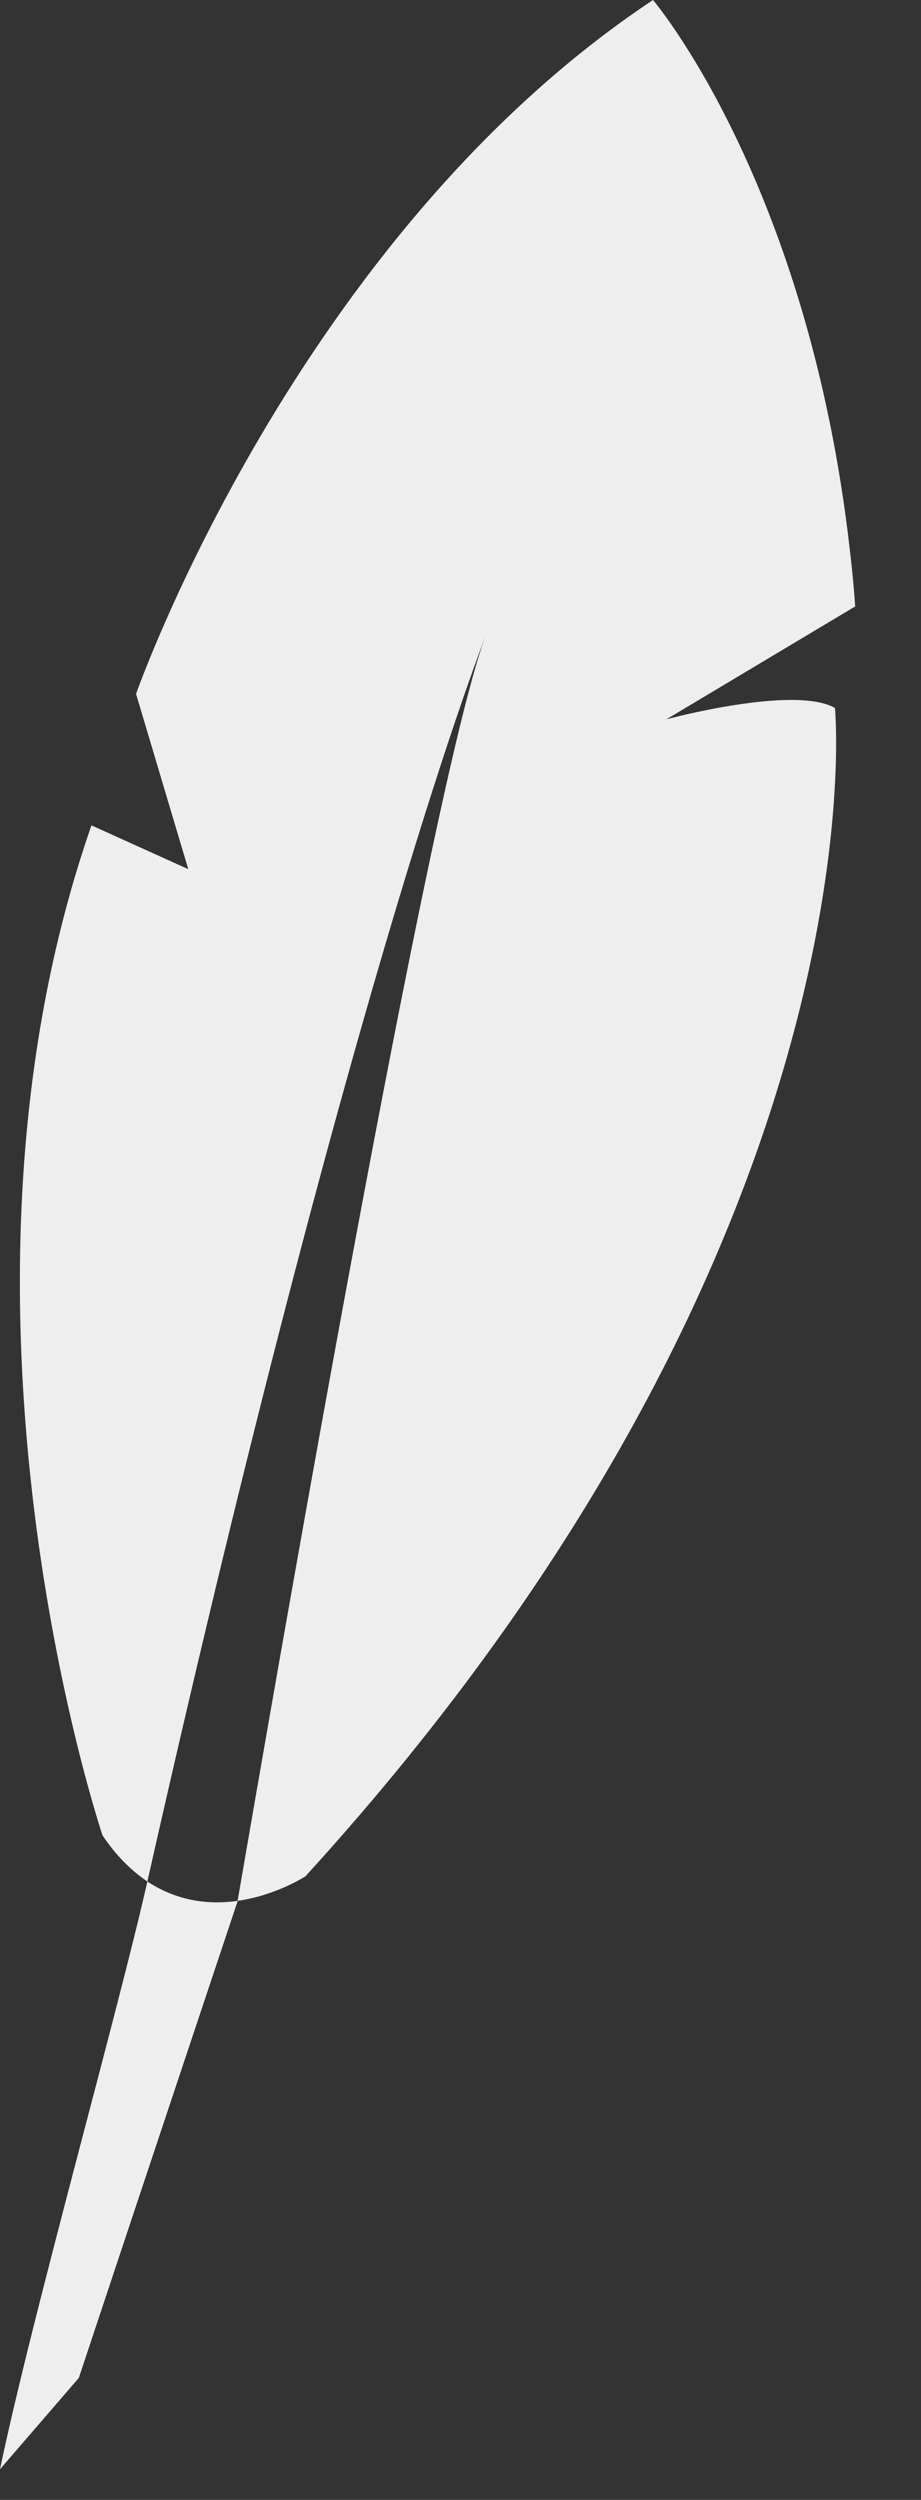<svg width="7" height="19" viewBox="0 0 7 19" fill="none" xmlns="http://www.w3.org/2000/svg">
<rect x="0" y="0" width="7" height="19" fill="#333333" stroke="none"/>
<path d="M5.065 5.467L6.5 4.609C6.49 4.465 6.476 4.324 6.46 4.187C6.143 1.384 4.963 0 4.963 0C2.249 1.804 1.034 5.274 1.034 5.274L1.431 6.606L0.695 6.273C-0.576 9.925 0.779 13.949 0.779 13.949C0.886 14.109 1.002 14.22 1.12 14.3C2.691 7.332 3.697 4.818 3.697 4.818C3.342 5.723 2.403 10.979 1.806 14.447C2.102 14.405 2.322 14.26 2.322 14.26C6.737 9.415 6.346 5.381 6.346 5.381C6.037 5.204 5.065 5.467 5.065 5.467Z" fill="#EEEEEE"/>
<path d="M1.12 14.3C0.897 15.29 0.246 17.592 0 18.767L0.599 18.073C0.599 18.073 1.273 16.044 1.807 14.447C1.599 14.477 1.355 14.455 1.12 14.3Z" fill="#EEEEEE"/>
</svg>

